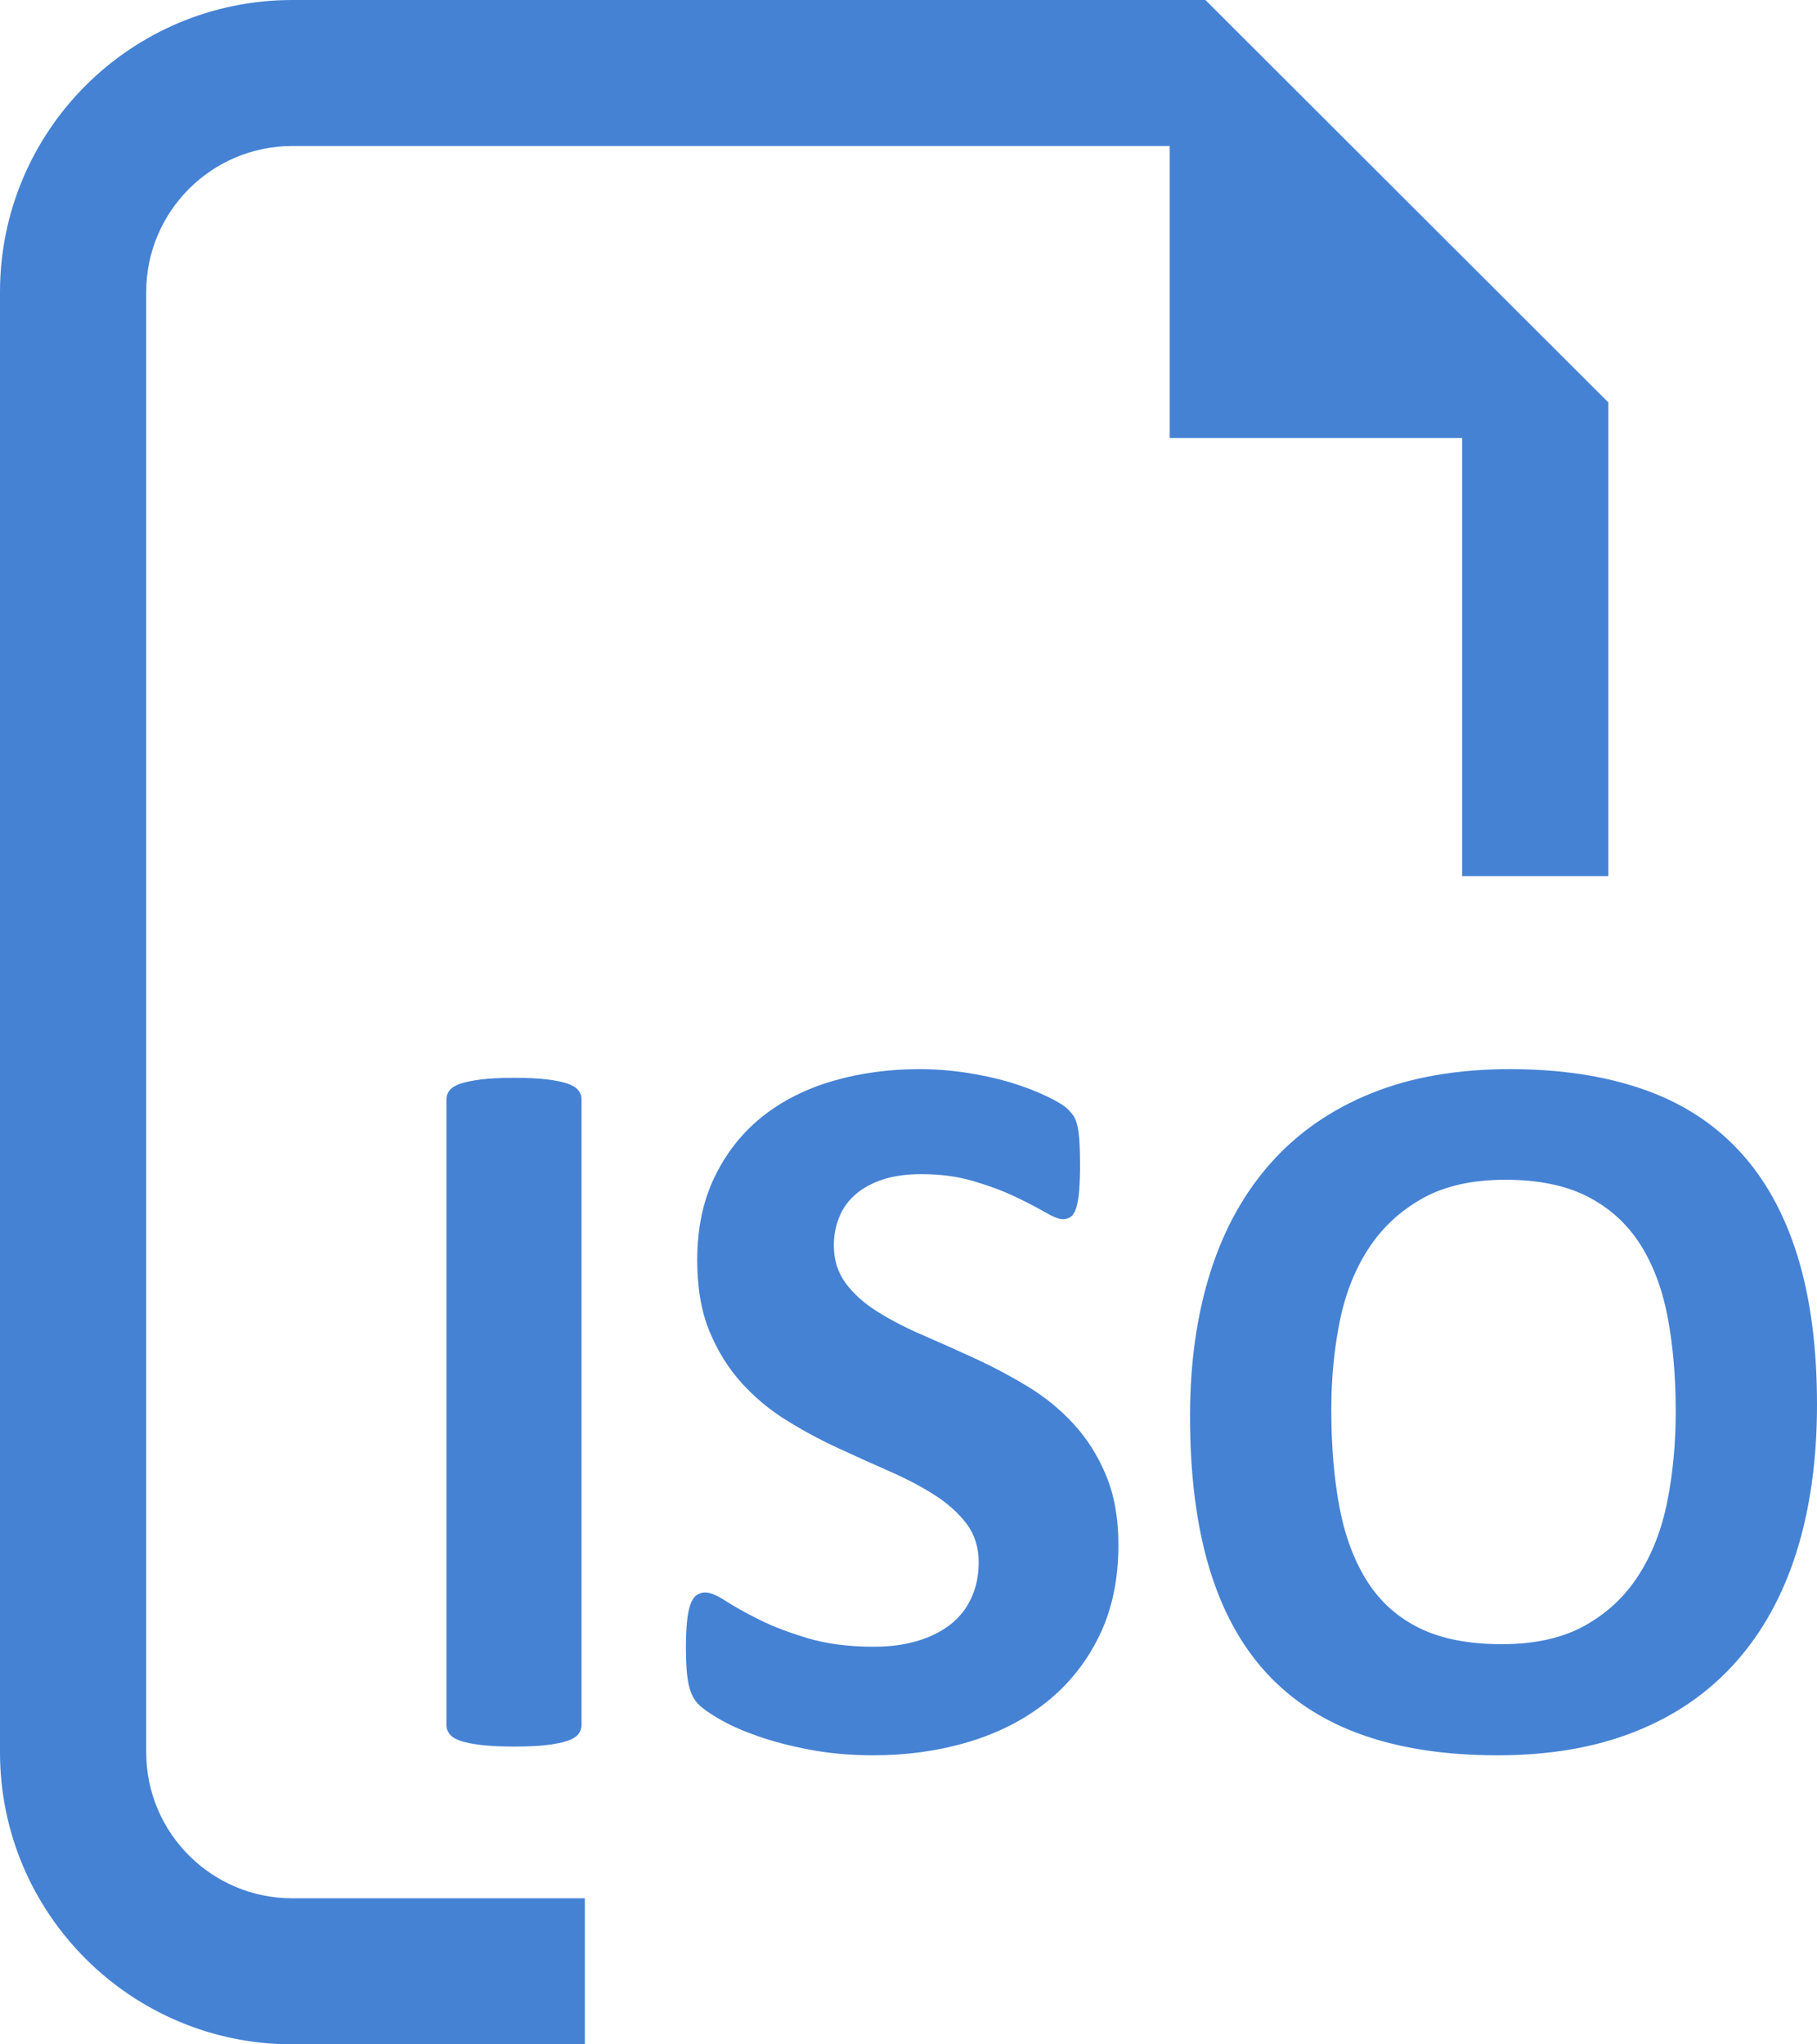 <svg xmlns="http://www.w3.org/2000/svg" xmlns:xlink="http://www.w3.org/1999/xlink" preserveAspectRatio="xMidYMid" width="32" height="36" viewBox="0 0 32 36">
  <defs>
    <style>
      .cls-1 {
        fill: #4582d4;
        fill-rule: evenodd;
      }
    </style>
  </defs>
  <path d="M31.639,27.330 C31.399,28.093 31.041,28.741 30.566,29.273 C30.092,29.805 29.504,30.211 28.804,30.490 C28.104,30.770 27.295,30.910 26.375,30.910 C25.468,30.910 24.676,30.791 24.000,30.553 C23.324,30.316 22.761,29.954 22.310,29.467 C21.860,28.980 21.522,28.361 21.296,27.609 C21.071,26.858 20.958,25.968 20.958,24.940 C20.958,23.997 21.079,23.148 21.319,22.393 C21.559,21.639 21.917,20.997 22.391,20.468 C22.866,19.939 23.453,19.533 24.154,19.251 C24.854,18.968 25.666,18.827 26.592,18.827 C27.475,18.827 28.255,18.944 28.931,19.179 C29.607,19.413 30.171,19.774 30.625,20.261 C31.079,20.748 31.421,21.362 31.653,22.105 C31.884,22.847 32.000,23.723 32.000,24.733 C32.000,25.701 31.879,26.567 31.639,27.330 ZM29.368,23.187 C29.272,22.685 29.108,22.255 28.877,21.897 C28.645,21.540 28.337,21.263 27.953,21.068 C27.568,20.872 27.087,20.775 26.510,20.775 C25.928,20.775 25.441,20.884 25.050,21.104 C24.660,21.323 24.344,21.616 24.104,21.983 C23.864,22.350 23.694,22.778 23.595,23.268 C23.496,23.758 23.446,24.276 23.446,24.823 C23.446,25.460 23.494,26.033 23.590,26.541 C23.686,27.049 23.849,27.483 24.077,27.844 C24.305,28.204 24.612,28.479 24.996,28.669 C25.381,28.858 25.865,28.953 26.447,28.953 C27.030,28.953 27.517,28.845 27.908,28.628 C28.298,28.412 28.614,28.117 28.854,27.745 C29.094,27.372 29.264,26.938 29.363,26.442 C29.462,25.946 29.512,25.418 29.512,24.859 C29.512,24.246 29.464,23.689 29.368,23.187 ZM9.629,30.729 C9.478,30.747 9.286,30.756 9.052,30.756 C8.823,30.756 8.633,30.747 8.479,30.729 C8.326,30.711 8.205,30.687 8.115,30.657 C8.024,30.627 7.960,30.588 7.921,30.540 C7.882,30.492 7.862,30.438 7.862,30.378 L7.862,19.359 C7.862,19.299 7.882,19.245 7.921,19.197 C7.960,19.149 8.026,19.110 8.119,19.079 C8.212,19.050 8.334,19.025 8.484,19.007 C8.634,18.989 8.823,18.980 9.052,18.980 C9.286,18.980 9.478,18.989 9.629,19.007 C9.779,19.025 9.899,19.050 9.989,19.079 C10.079,19.110 10.144,19.149 10.183,19.197 C10.222,19.245 10.242,19.299 10.242,19.359 L10.242,30.378 C10.242,30.438 10.222,30.492 10.183,30.540 C10.144,30.588 10.079,30.627 9.989,30.657 C9.899,30.687 9.779,30.711 9.629,30.729 ZM25.750,7.714 L20.600,7.714 L20.600,2.571 L5.150,2.571 C3.728,2.571 2.575,3.723 2.575,5.143 L2.575,30.857 C2.575,32.277 3.728,33.428 5.150,33.428 L10.300,33.428 L10.300,36.000 L5.150,36.000 C2.306,36.000 -0.000,33.697 -0.000,30.857 L-0.000,5.143 C-0.000,2.302 2.306,-0.000 5.150,-0.000 L21.229,-0.000 L28.325,7.086 L28.325,15.428 L25.750,15.428 L25.750,7.714 ZM12.157,28.259 C12.184,28.181 12.220,28.125 12.265,28.092 C12.310,28.059 12.363,28.042 12.423,28.042 C12.507,28.042 12.626,28.092 12.779,28.191 C12.932,28.290 13.129,28.400 13.369,28.520 C13.609,28.640 13.897,28.750 14.230,28.849 C14.564,28.948 14.950,28.998 15.388,28.998 C15.677,28.998 15.935,28.963 16.163,28.894 C16.392,28.825 16.585,28.727 16.745,28.601 C16.904,28.475 17.025,28.319 17.110,28.132 C17.194,27.946 17.236,27.739 17.236,27.510 C17.236,27.246 17.164,27.019 17.020,26.829 C16.875,26.640 16.688,26.472 16.456,26.324 C16.225,26.177 15.962,26.039 15.668,25.910 C15.373,25.780 15.070,25.644 14.757,25.499 C14.445,25.355 14.141,25.191 13.847,25.008 C13.552,24.825 13.289,24.605 13.058,24.350 C12.827,24.094 12.639,23.792 12.495,23.444 C12.351,23.095 12.279,22.677 12.279,22.190 C12.279,21.631 12.382,21.140 12.590,20.716 C12.797,20.292 13.076,19.941 13.428,19.661 C13.779,19.382 14.194,19.173 14.672,19.034 C15.149,18.896 15.656,18.827 16.190,18.827 C16.467,18.827 16.743,18.848 17.020,18.890 C17.296,18.932 17.554,18.989 17.795,19.061 C18.035,19.134 18.248,19.215 18.435,19.305 C18.621,19.395 18.744,19.470 18.804,19.530 C18.864,19.590 18.905,19.642 18.926,19.684 C18.947,19.726 18.965,19.781 18.980,19.850 C18.995,19.920 19.005,20.007 19.011,20.112 C19.017,20.217 19.021,20.348 19.021,20.504 C19.021,20.679 19.016,20.826 19.007,20.946 C18.998,21.066 18.983,21.165 18.962,21.243 C18.941,21.322 18.911,21.379 18.872,21.415 C18.833,21.451 18.780,21.469 18.714,21.469 C18.648,21.469 18.543,21.427 18.399,21.343 C18.254,21.259 18.077,21.167 17.867,21.068 C17.656,20.968 17.413,20.878 17.137,20.797 C16.860,20.716 16.557,20.676 16.226,20.676 C15.968,20.676 15.743,20.707 15.550,20.770 C15.358,20.833 15.197,20.920 15.068,21.032 C14.939,21.143 14.843,21.277 14.780,21.433 C14.717,21.589 14.685,21.754 14.685,21.929 C14.685,22.187 14.756,22.411 14.897,22.601 C15.038,22.790 15.227,22.958 15.465,23.105 C15.702,23.253 15.971,23.391 16.272,23.520 C16.572,23.650 16.878,23.786 17.191,23.931 C17.503,24.075 17.810,24.239 18.110,24.422 C18.411,24.605 18.678,24.825 18.912,25.080 C19.147,25.336 19.336,25.636 19.480,25.982 C19.624,26.328 19.697,26.735 19.697,27.204 C19.697,27.817 19.582,28.355 19.354,28.818 C19.126,29.281 18.816,29.667 18.426,29.976 C18.035,30.286 17.578,30.519 17.056,30.675 C16.533,30.831 15.974,30.910 15.379,30.910 C14.977,30.910 14.603,30.876 14.257,30.810 C13.911,30.744 13.606,30.665 13.342,30.571 C13.078,30.478 12.857,30.381 12.680,30.278 C12.502,30.176 12.375,30.086 12.297,30.008 C12.219,29.930 12.163,29.817 12.130,29.670 C12.097,29.522 12.080,29.311 12.080,29.034 C12.080,28.848 12.086,28.691 12.098,28.565 C12.110,28.439 12.130,28.337 12.157,28.259 Z" class="cls-1"/>
</svg>
